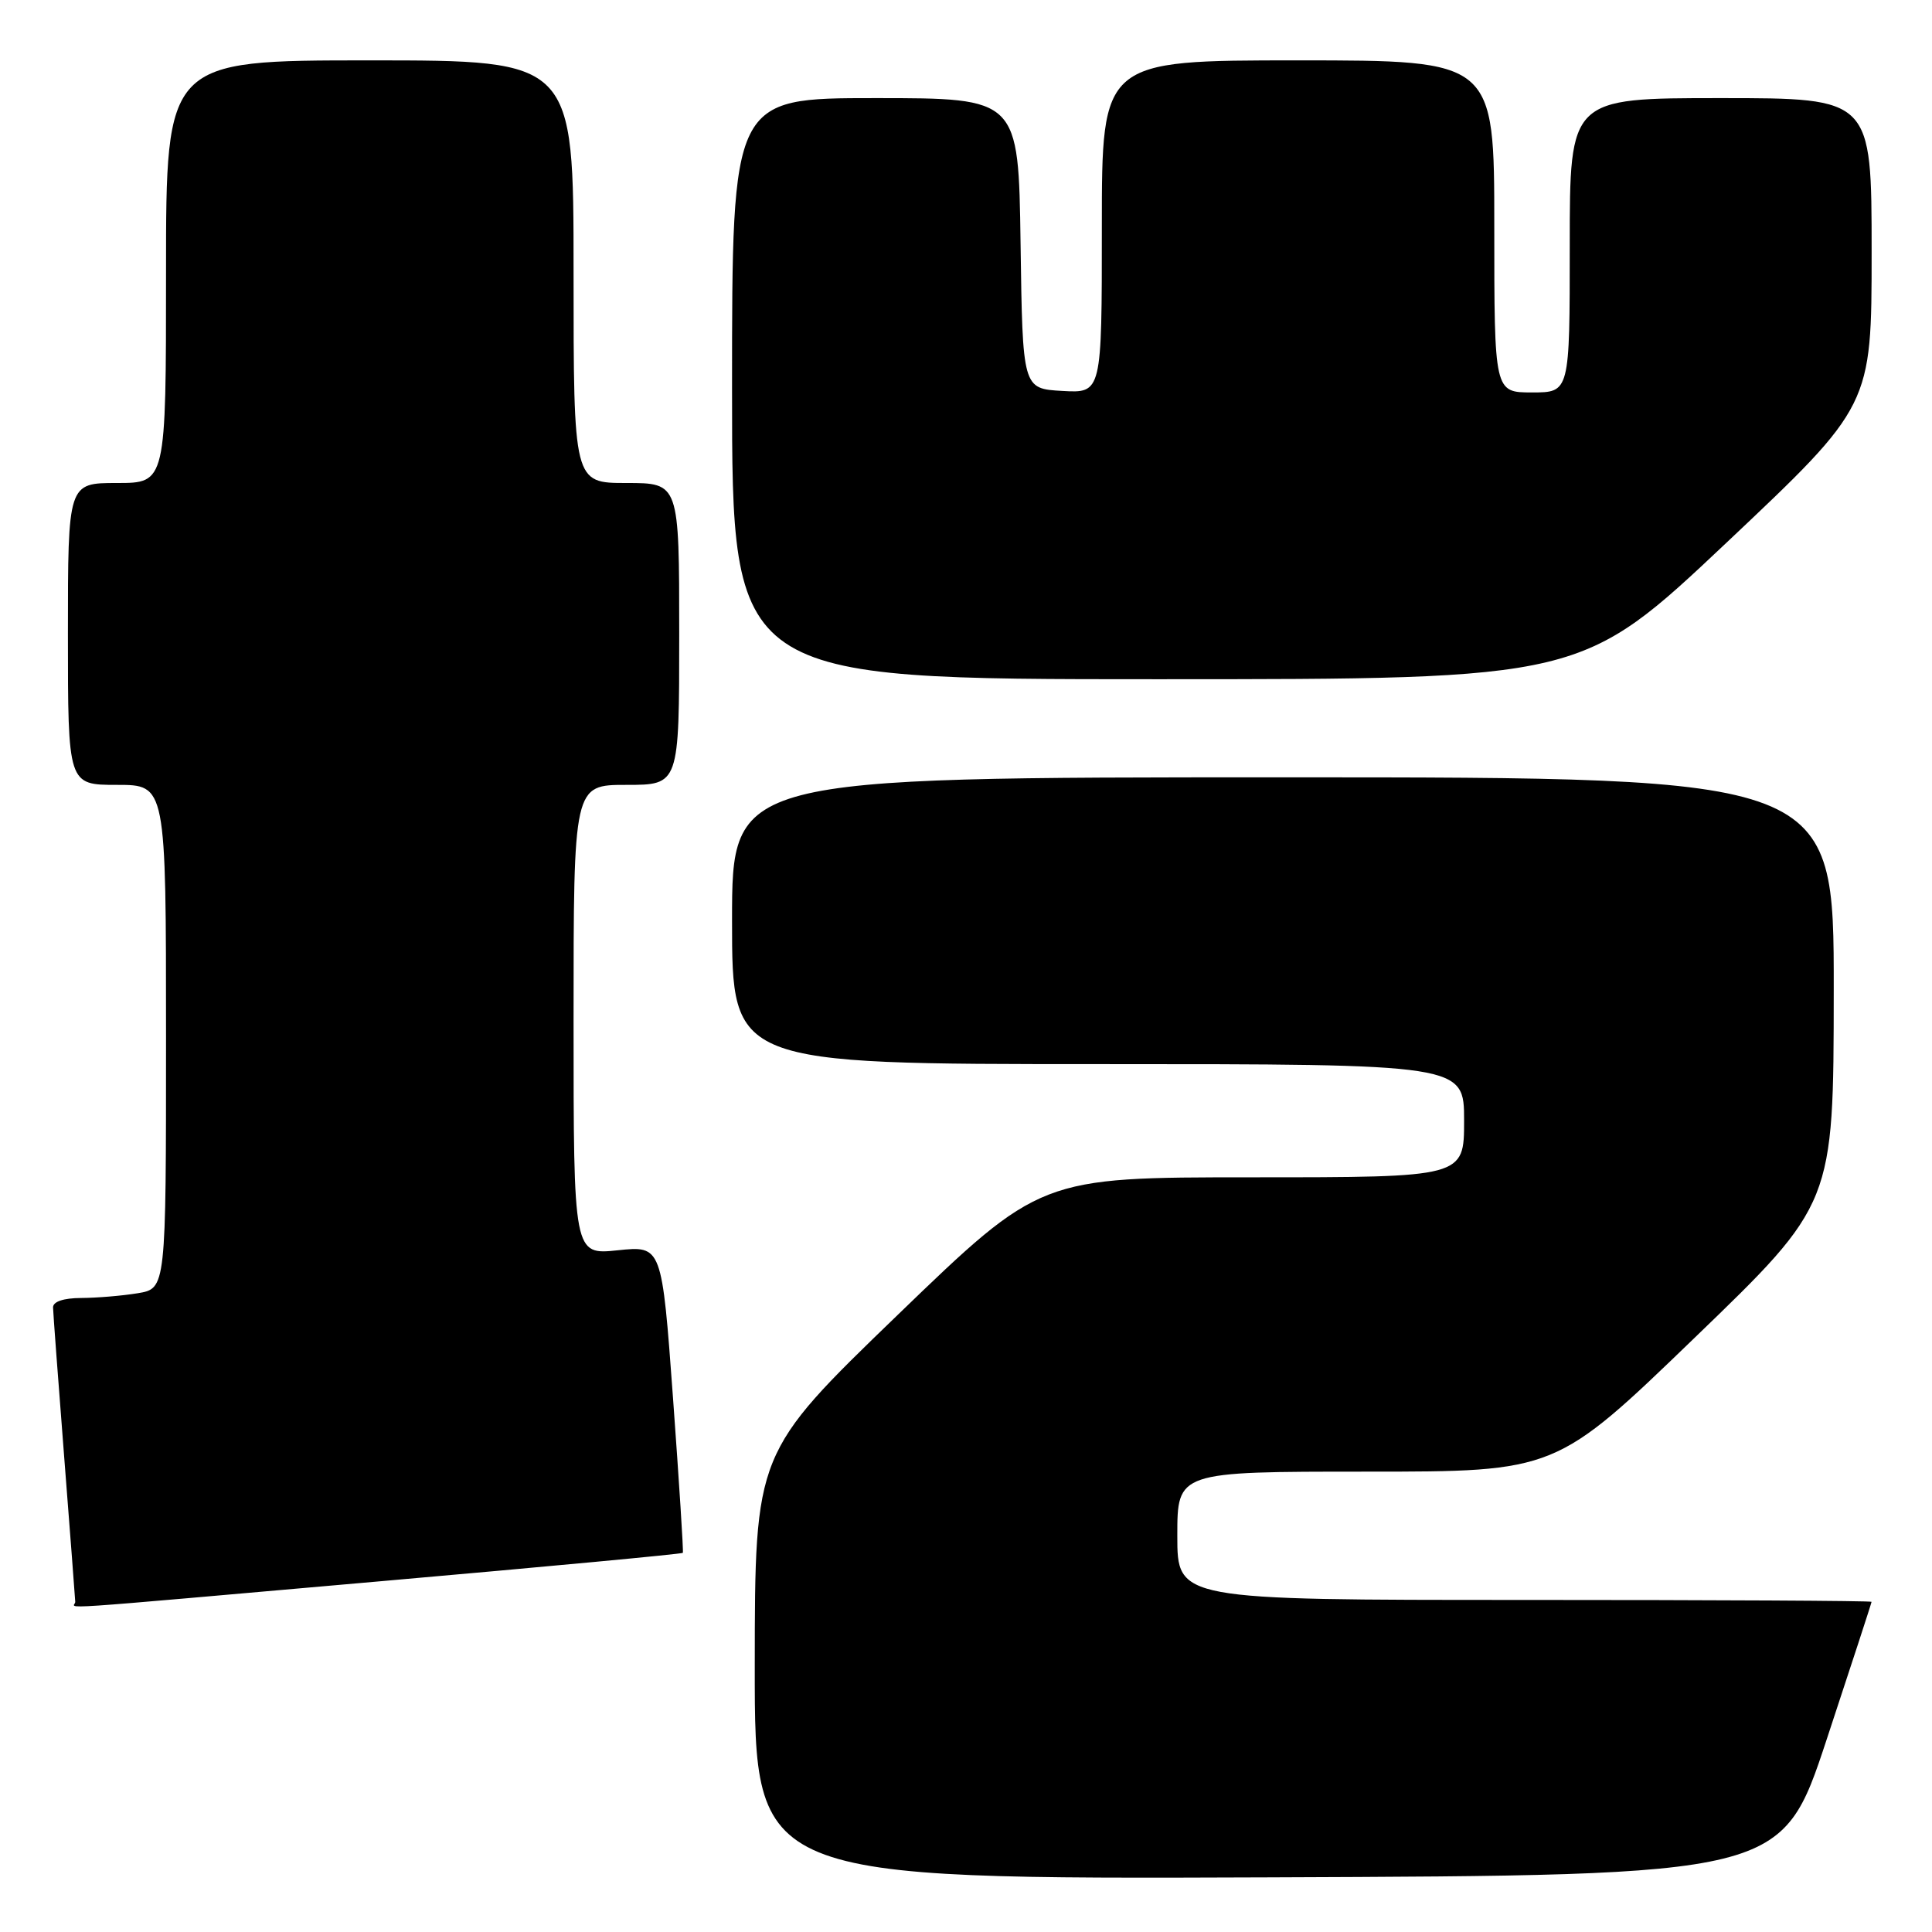 <?xml version="1.0" encoding="UTF-8" standalone="no"?>
<!DOCTYPE svg PUBLIC "-//W3C//DTD SVG 1.1//EN" "http://www.w3.org/Graphics/SVG/1.1/DTD/svg11.dtd" >
<svg xmlns="http://www.w3.org/2000/svg" xmlns:xlink="http://www.w3.org/1999/xlink" version="1.1" viewBox="0 0 256 256">
 <g >
 <path fill="currentColor"
d=" M 242.04 230.50 C 245.31 220.60 247.99 212.39 247.99 212.25 C 248.00 212.11 227.30 212.00 202.00 212.00 C 156.00 212.00 156.00 212.00 156.00 203.50 C 156.00 195.00 156.00 195.00 181.08 195.00 C 206.17 195.00 206.17 195.00 224.56 177.25 C 242.96 159.50 242.96 159.50 242.98 131.25 C 243.00 103.00 243.00 103.00 170.00 103.00 C 97.00 103.00 97.00 103.00 97.00 122.00 C 97.00 141.00 97.00 141.00 145.50 141.00 C 194.00 141.00 194.00 141.00 194.00 148.50 C 194.00 156.00 194.00 156.00 165.92 156.00 C 137.84 156.00 137.84 156.00 118.93 174.25 C 100.03 192.50 100.03 192.50 100.01 220.76 C 100.00 249.01 100.00 249.01 168.04 248.76 C 236.09 248.50 236.09 248.50 242.04 230.50 Z  M 50.58 209.51 C 72.43 207.59 90.39 205.91 90.48 205.76 C 90.58 205.62 89.99 196.40 89.18 185.28 C 87.70 165.06 87.70 165.06 81.85 165.67 C 76.00 166.28 76.00 166.28 76.00 135.14 C 76.00 104.00 76.00 104.00 83.00 104.00 C 90.00 104.00 90.00 104.00 90.00 84.00 C 90.00 64.00 90.00 64.00 83.00 64.00 C 76.00 64.00 76.00 64.00 76.00 36.00 C 76.00 8.00 76.00 8.00 49.00 8.00 C 22.00 8.00 22.00 8.00 22.00 36.00 C 22.00 64.00 22.00 64.00 15.50 64.00 C 9.00 64.00 9.00 64.00 9.00 84.00 C 9.00 104.00 9.00 104.00 15.50 104.00 C 22.00 104.00 22.00 104.00 22.00 137.37 C 22.00 170.74 22.00 170.74 18.25 171.36 C 16.19 171.70 12.81 171.98 10.75 171.99 C 8.41 172.00 7.01 172.47 7.03 173.25 C 7.04 173.94 7.71 182.82 8.50 193.00 C 9.29 203.18 9.96 211.84 9.97 212.25 C 10.01 213.18 4.55 213.55 50.58 209.51 Z  M 228.80 71.88 C 248.00 53.76 248.00 53.76 248.00 33.38 C 248.00 13.00 248.00 13.00 228.00 13.00 C 208.00 13.00 208.00 13.00 208.00 32.50 C 208.00 52.00 208.00 52.00 203.00 52.00 C 198.00 52.00 198.00 52.00 198.00 30.00 C 198.00 8.00 198.00 8.00 172.00 8.00 C 146.00 8.00 146.00 8.00 146.00 30.05 C 146.00 52.10 146.00 52.10 140.75 51.80 C 135.50 51.50 135.50 51.50 135.23 32.25 C 134.96 13.00 134.96 13.00 115.98 13.00 C 97.00 13.00 97.00 13.00 97.00 51.50 C 97.00 90.00 97.00 90.00 153.30 90.00 C 209.59 90.00 209.59 90.00 228.80 71.88 Z "/>
</g>
</svg>